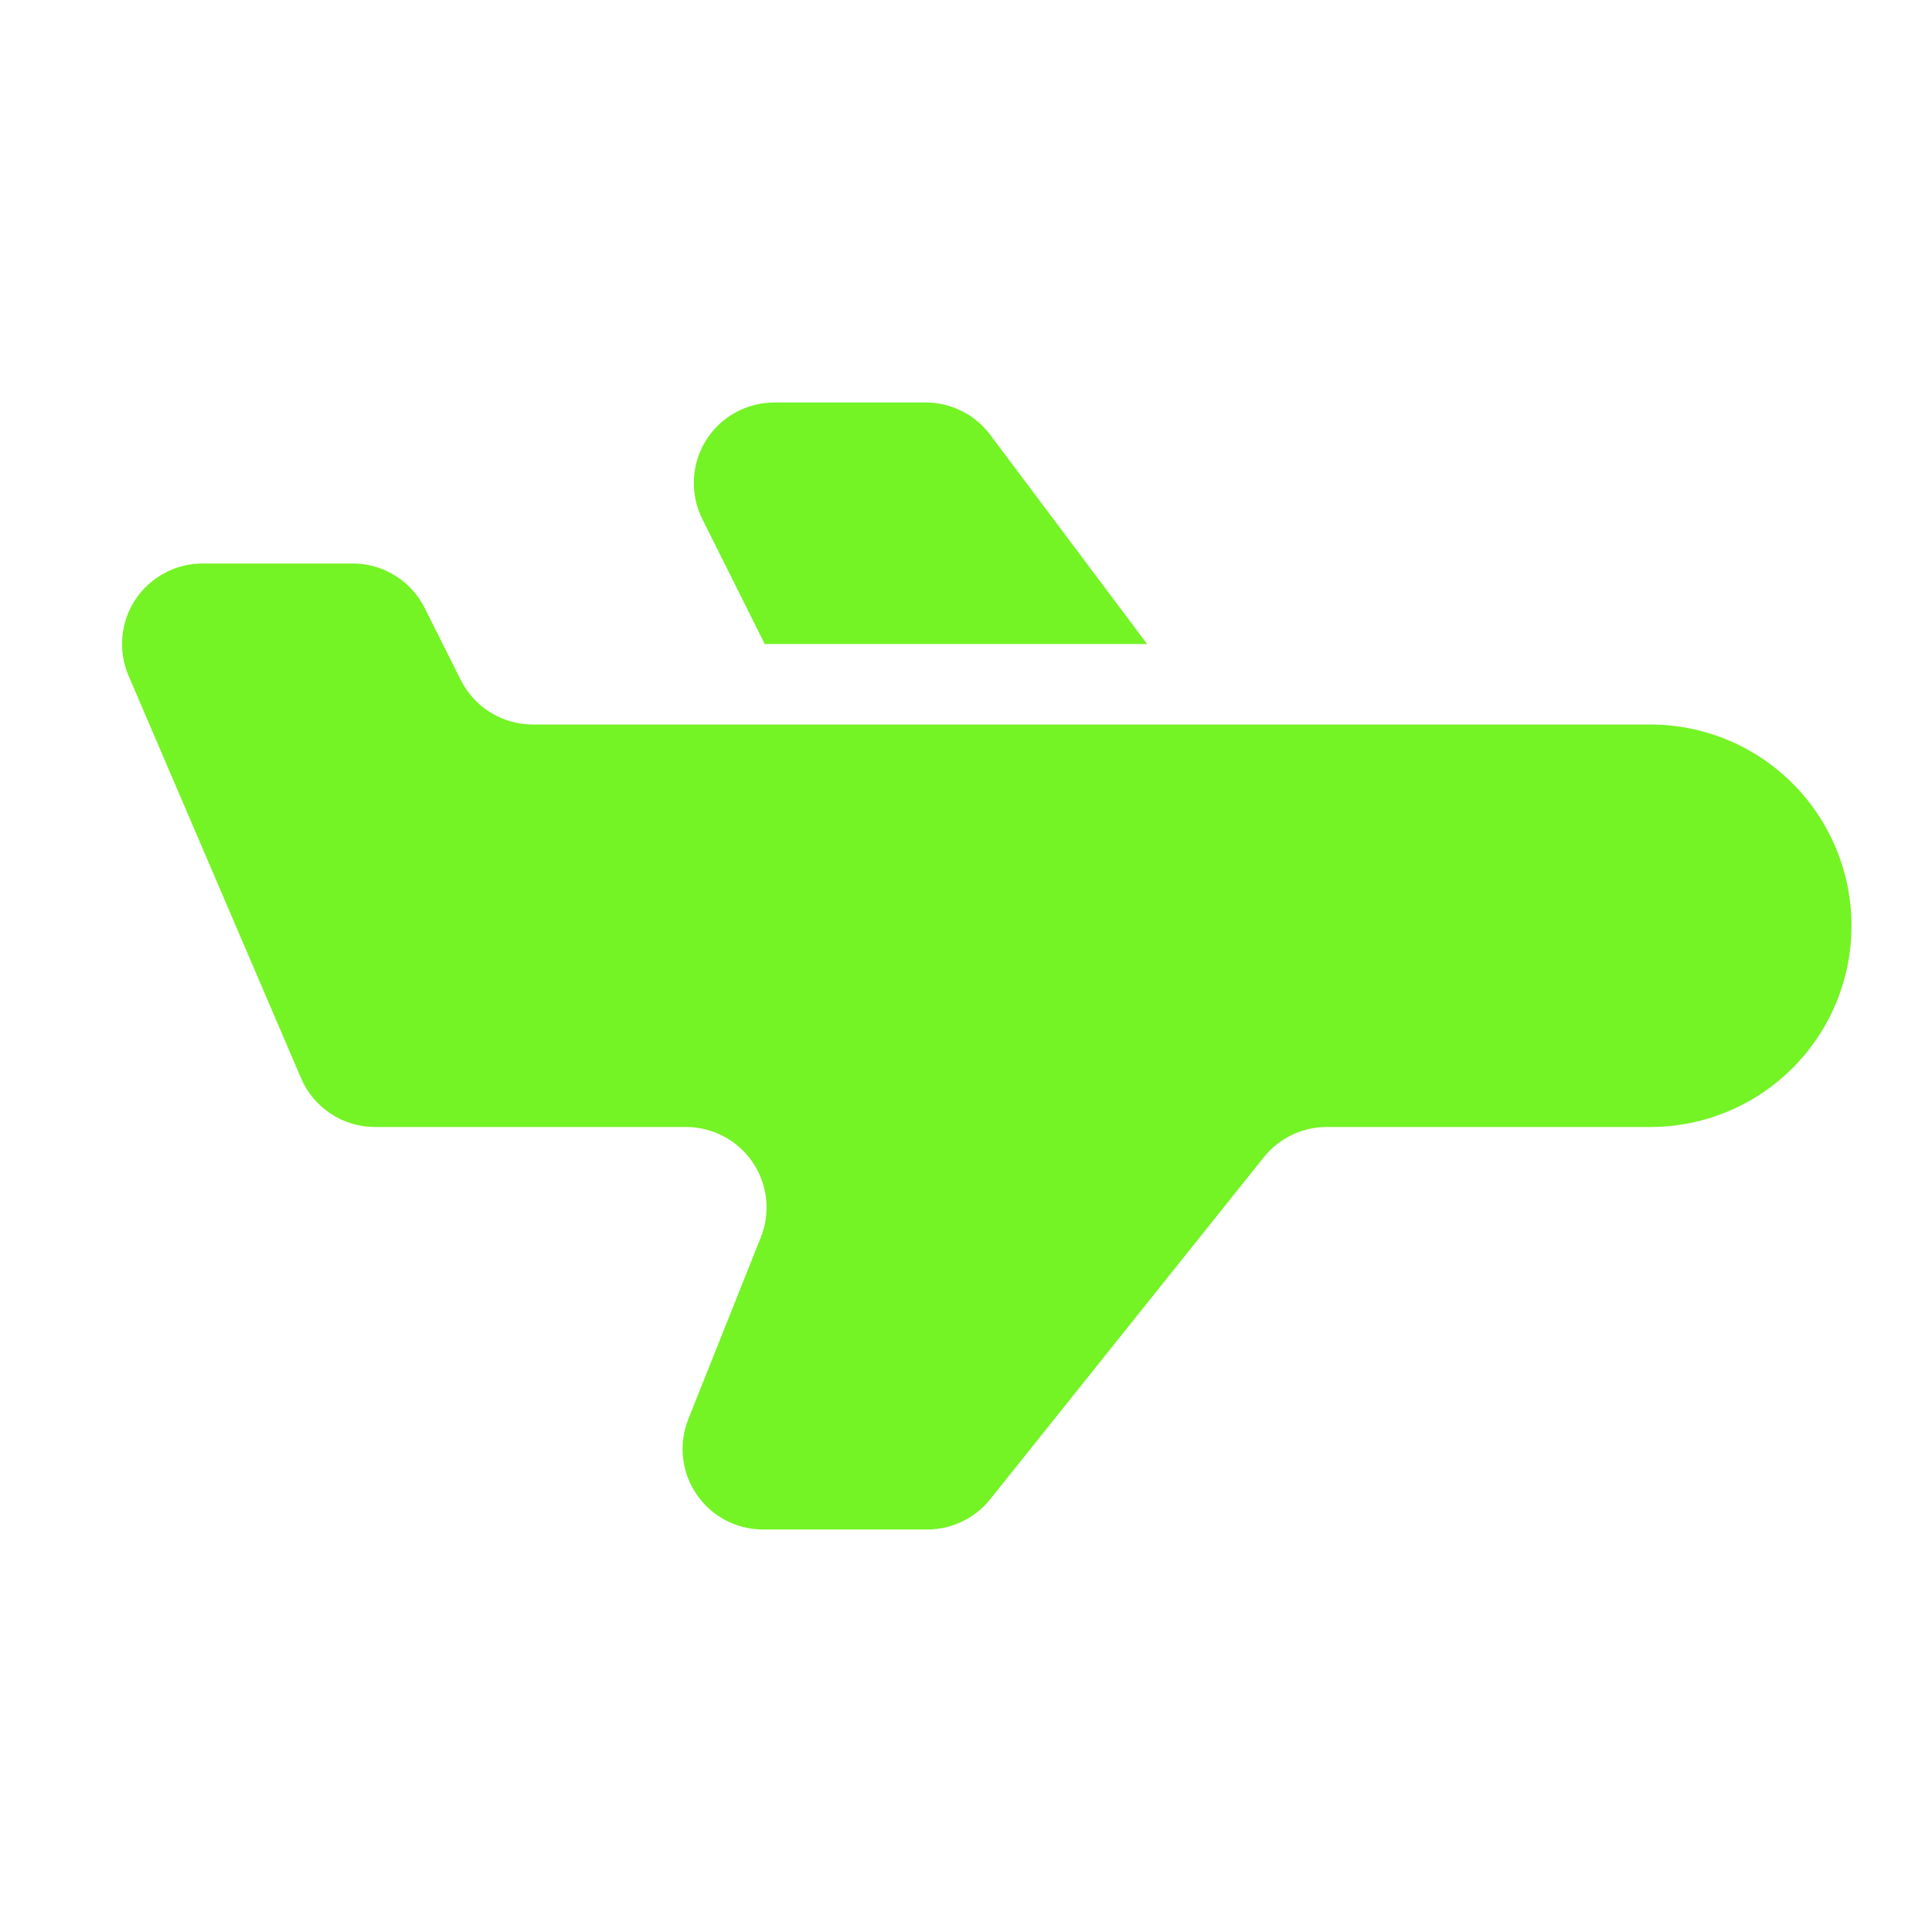 <svg width="24" height="24" viewBox="0 0 24 24" fill="none" xmlns="http://www.w3.org/2000/svg">
<path fill-rule="evenodd" clip-rule="evenodd" d="M16.48 14H20.5C21.163 14 21.799 13.737 22.268 13.268C22.737 12.799 23 12.163 23 11.5C23 10.837 22.737 10.201 22.268 9.732C21.799 9.263 21.163 9 20.5 9H6.618C6.432 9 6.25 8.948 6.092 8.85C5.935 8.753 5.807 8.613 5.724 8.447L5.276 7.553C5.193 7.387 5.065 7.247 4.908 7.15C4.75 7.052 4.568 7 4.382 7H2.517C2.351 7 2.188 7.041 2.043 7.119C1.897 7.198 1.773 7.311 1.681 7.449C1.59 7.587 1.535 7.746 1.52 7.911C1.505 8.076 1.532 8.242 1.597 8.394L3.74 13.394C3.817 13.574 3.945 13.727 4.109 13.835C4.273 13.943 4.464 14 4.66 14H8.523C8.686 14 8.847 14.04 8.991 14.117C9.136 14.193 9.259 14.304 9.351 14.44C9.442 14.575 9.499 14.73 9.517 14.893C9.534 15.055 9.512 15.219 9.451 15.371L8.55 17.63C8.49 17.782 8.467 17.946 8.485 18.108C8.502 18.27 8.559 18.425 8.651 18.56C8.742 18.695 8.865 18.806 9.009 18.883C9.153 18.959 9.314 19 9.477 19H11.519C11.669 19 11.817 18.966 11.952 18.901C12.087 18.837 12.206 18.742 12.3 18.625L15.7 14.375C15.794 14.258 15.912 14.164 16.047 14.099C16.182 14.034 16.33 14 16.48 14ZM9.5 8H14.25L12.3 5.4C12.207 5.276 12.086 5.175 11.947 5.106C11.808 5.036 11.655 5 11.5 5H9.618C9.448 5 9.28 5.044 9.131 5.127C8.982 5.21 8.857 5.329 8.768 5.474C8.678 5.619 8.627 5.785 8.62 5.955C8.612 6.125 8.648 6.295 8.724 6.447L9.5 8Z" fill="#74F325"/>
</svg>
